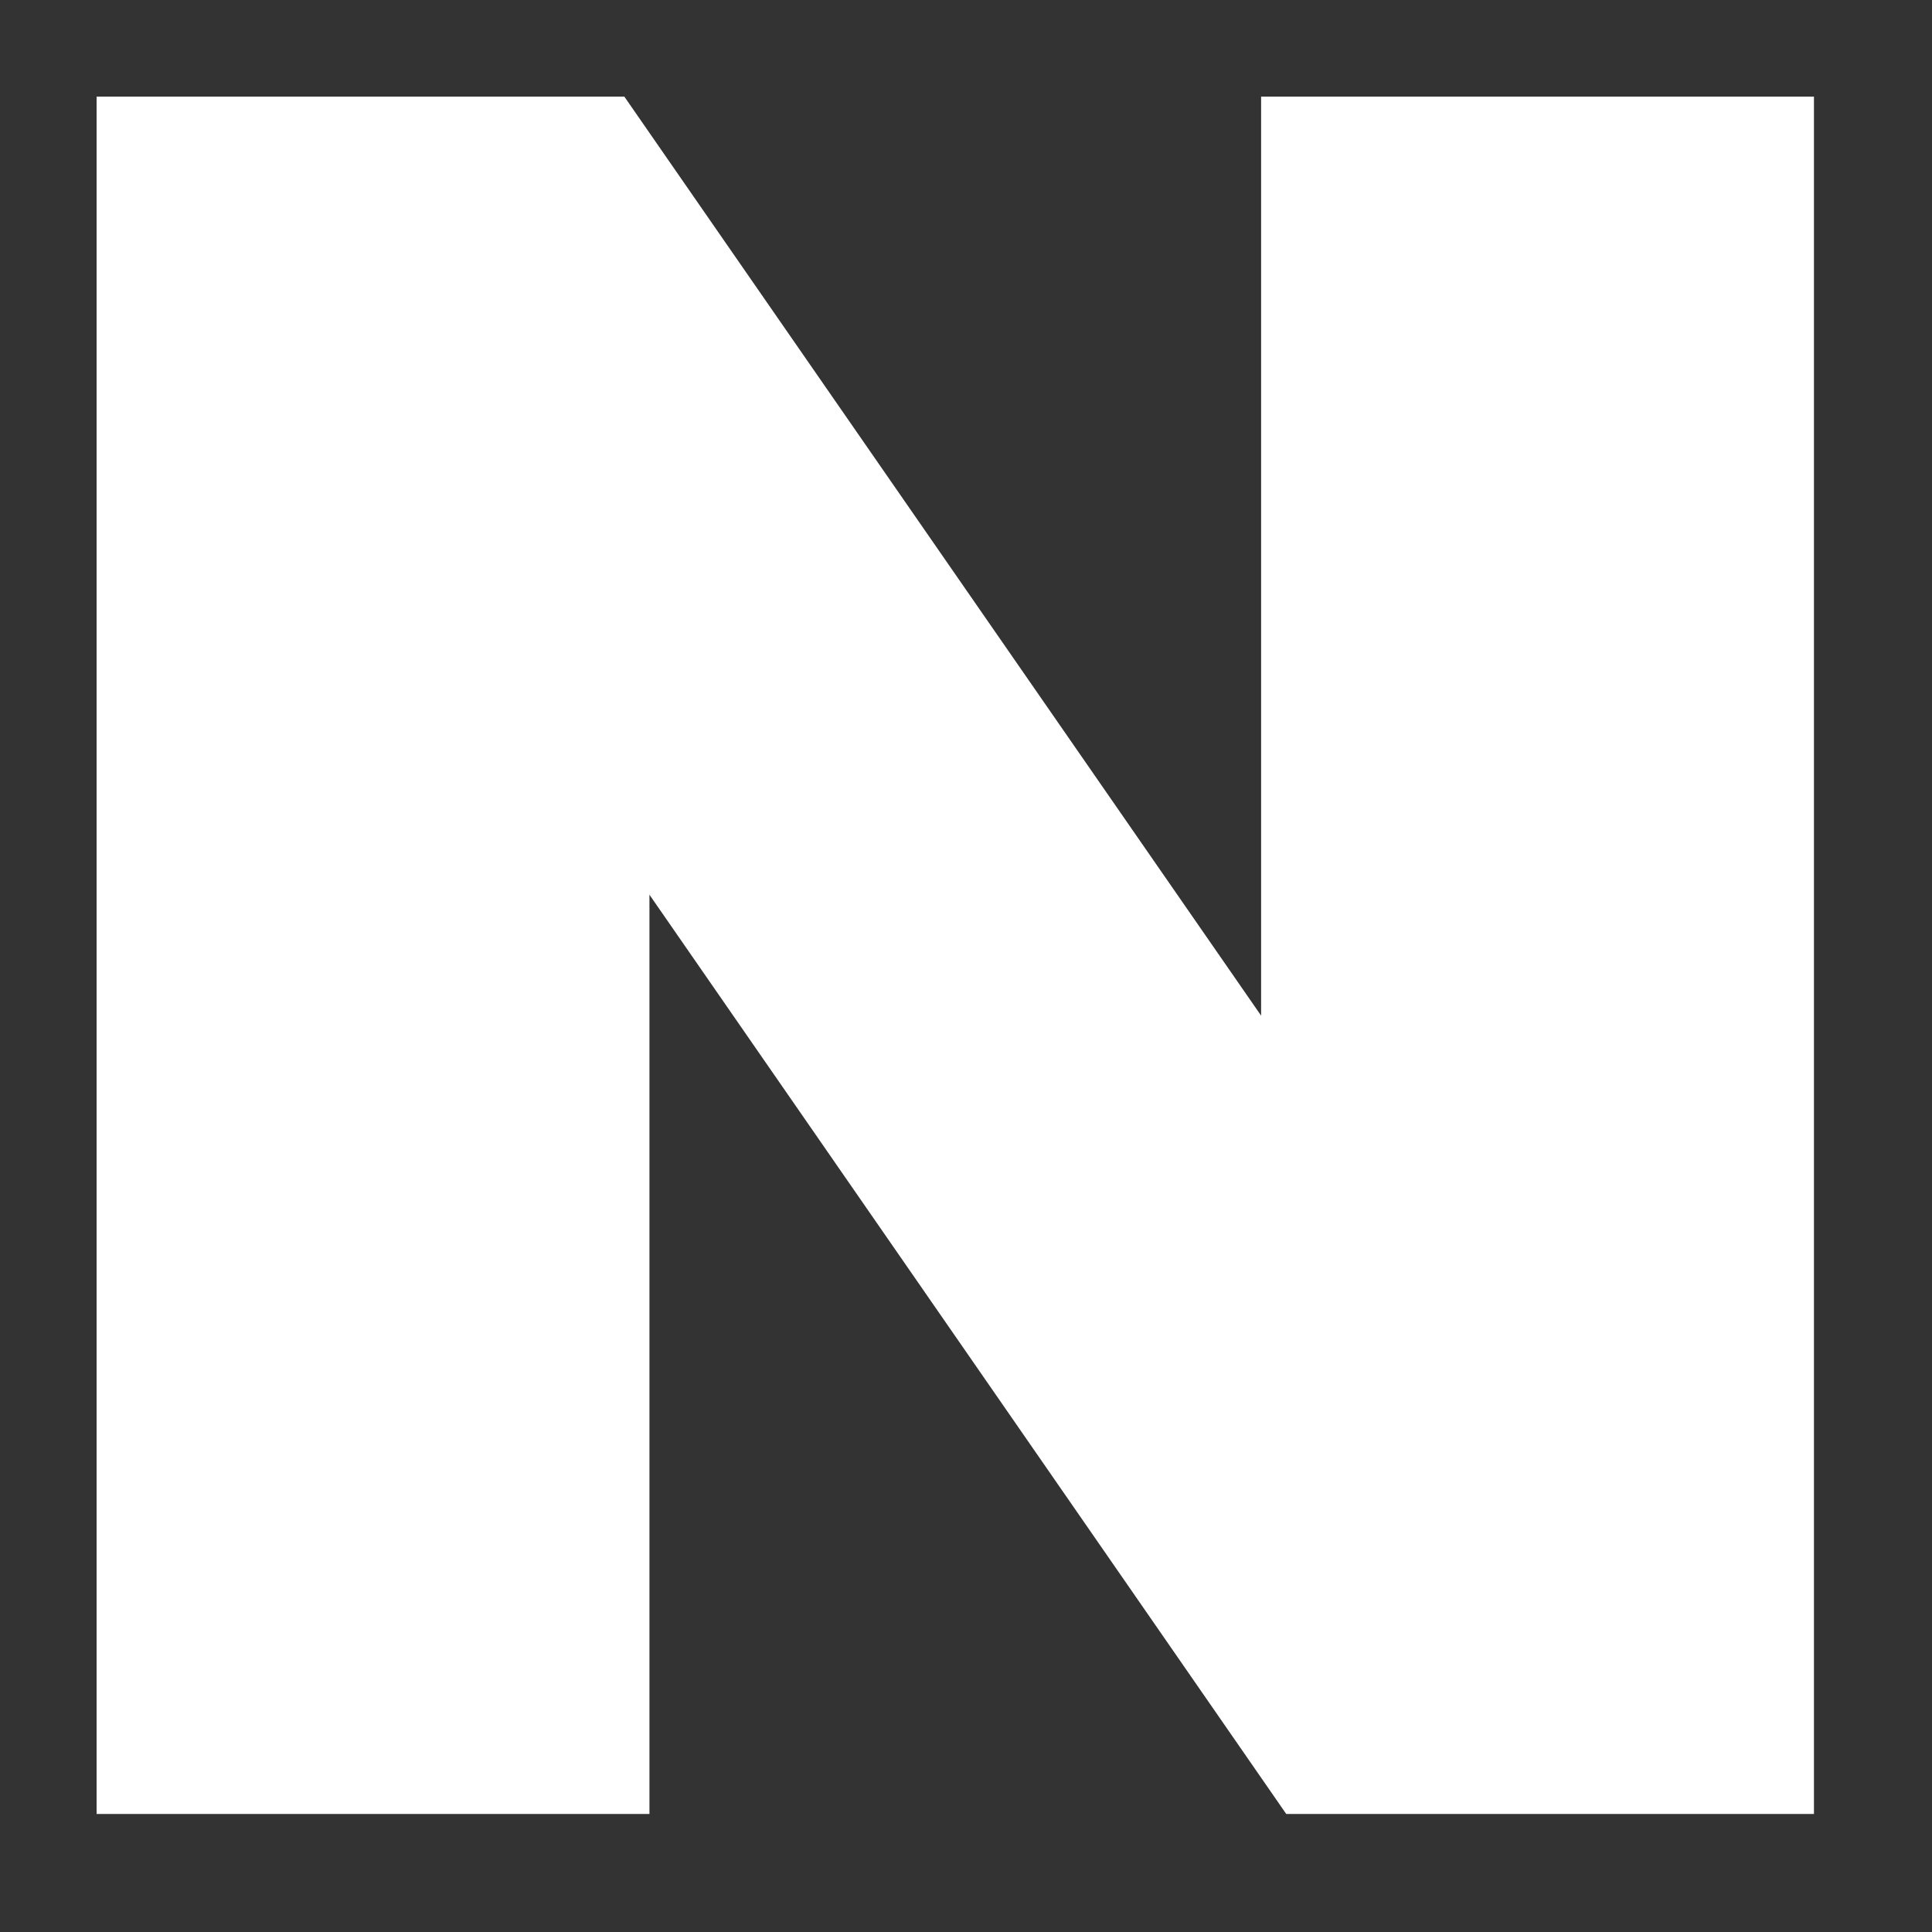 <svg width="20" height="20" viewBox="0 0 20 20" fill="none" xmlns="http://www.w3.org/2000/svg">
<rect x="0" y="0" width="20" height="20" fill="#333333" stroke="none"/>
<path d="M13.055 10.514L6.463 1H1V18.778H6.723V9.262L13.315 18.778H18.778V1H13.055V10.514Z" fill="white"/>
</svg>
